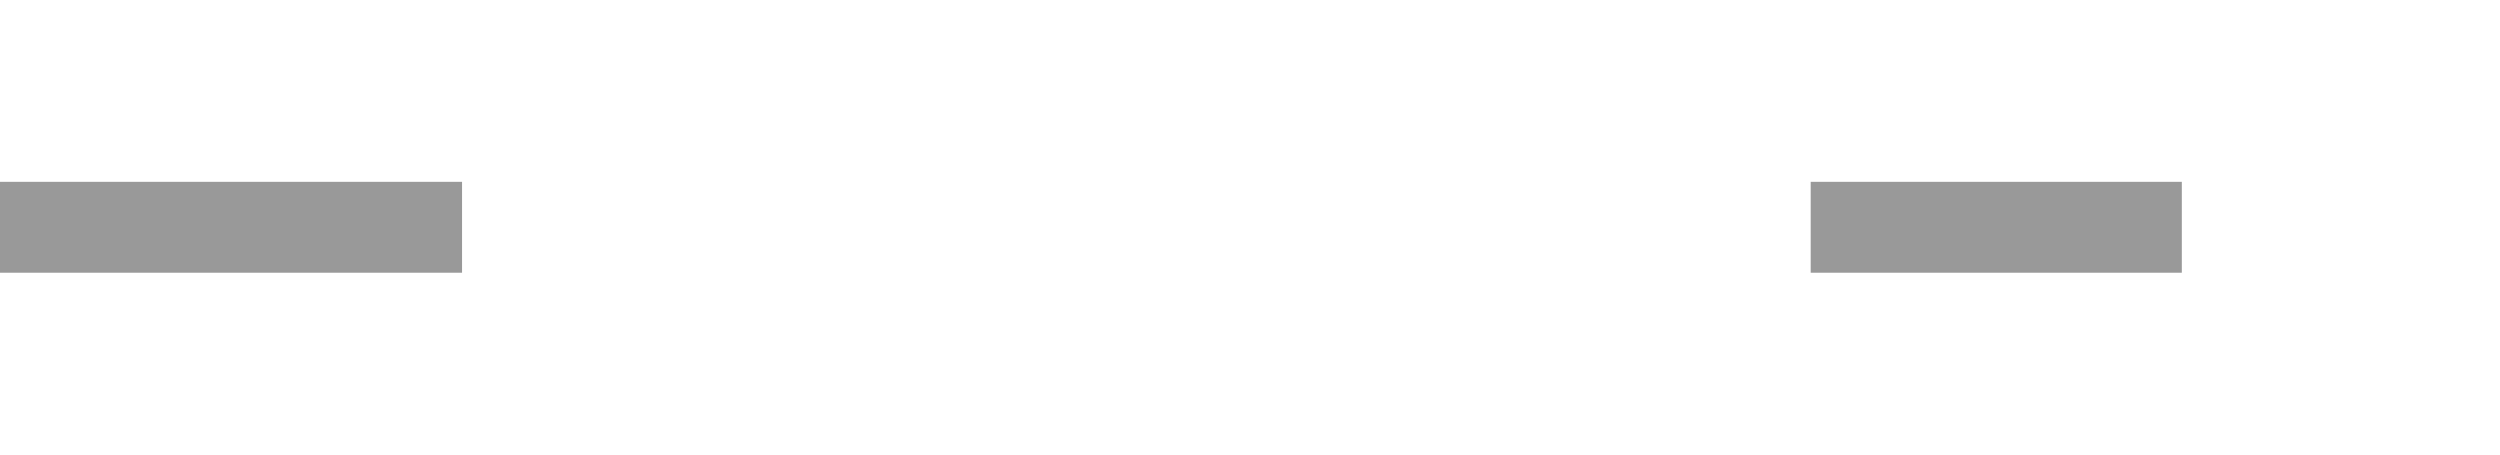 ﻿<?xml version="1.0" encoding="utf-8"?>
<svg version="1.1" xmlns:xlink="http://www.w3.org/1999/xlink" width="55px" height="10px" preserveAspectRatio="xMinYMid meet" viewBox="845 1457  55 8" xmlns="http://www.w3.org/2000/svg">
  <defs>
    <mask fill="white" id="clip797">
      <path d="M 855.165 1448  L 884.835 1448  L 884.835 1473  L 855.165 1473  Z M 845 1448  L 905 1448  L 905 1473  L 845 1473  Z " fill-rule="evenodd" />
    </mask>
  </defs>
  <path d="M 855.165 1461  L 845 1461  M 884.835 1461  L 893 1461  " stroke-width="2" stroke="#999999" fill="none" />
  <path d="M 887.893 1456.707  L 892.186 1461  L 887.893 1465.293  L 889.307 1466.707  L 894.307 1461.707  L 895.014 1461  L 894.307 1460.293  L 889.307 1455.293  L 887.893 1456.707  Z " fill-rule="nonzero" fill="#999999" stroke="none" mask="url(#clip797)" />
</svg>